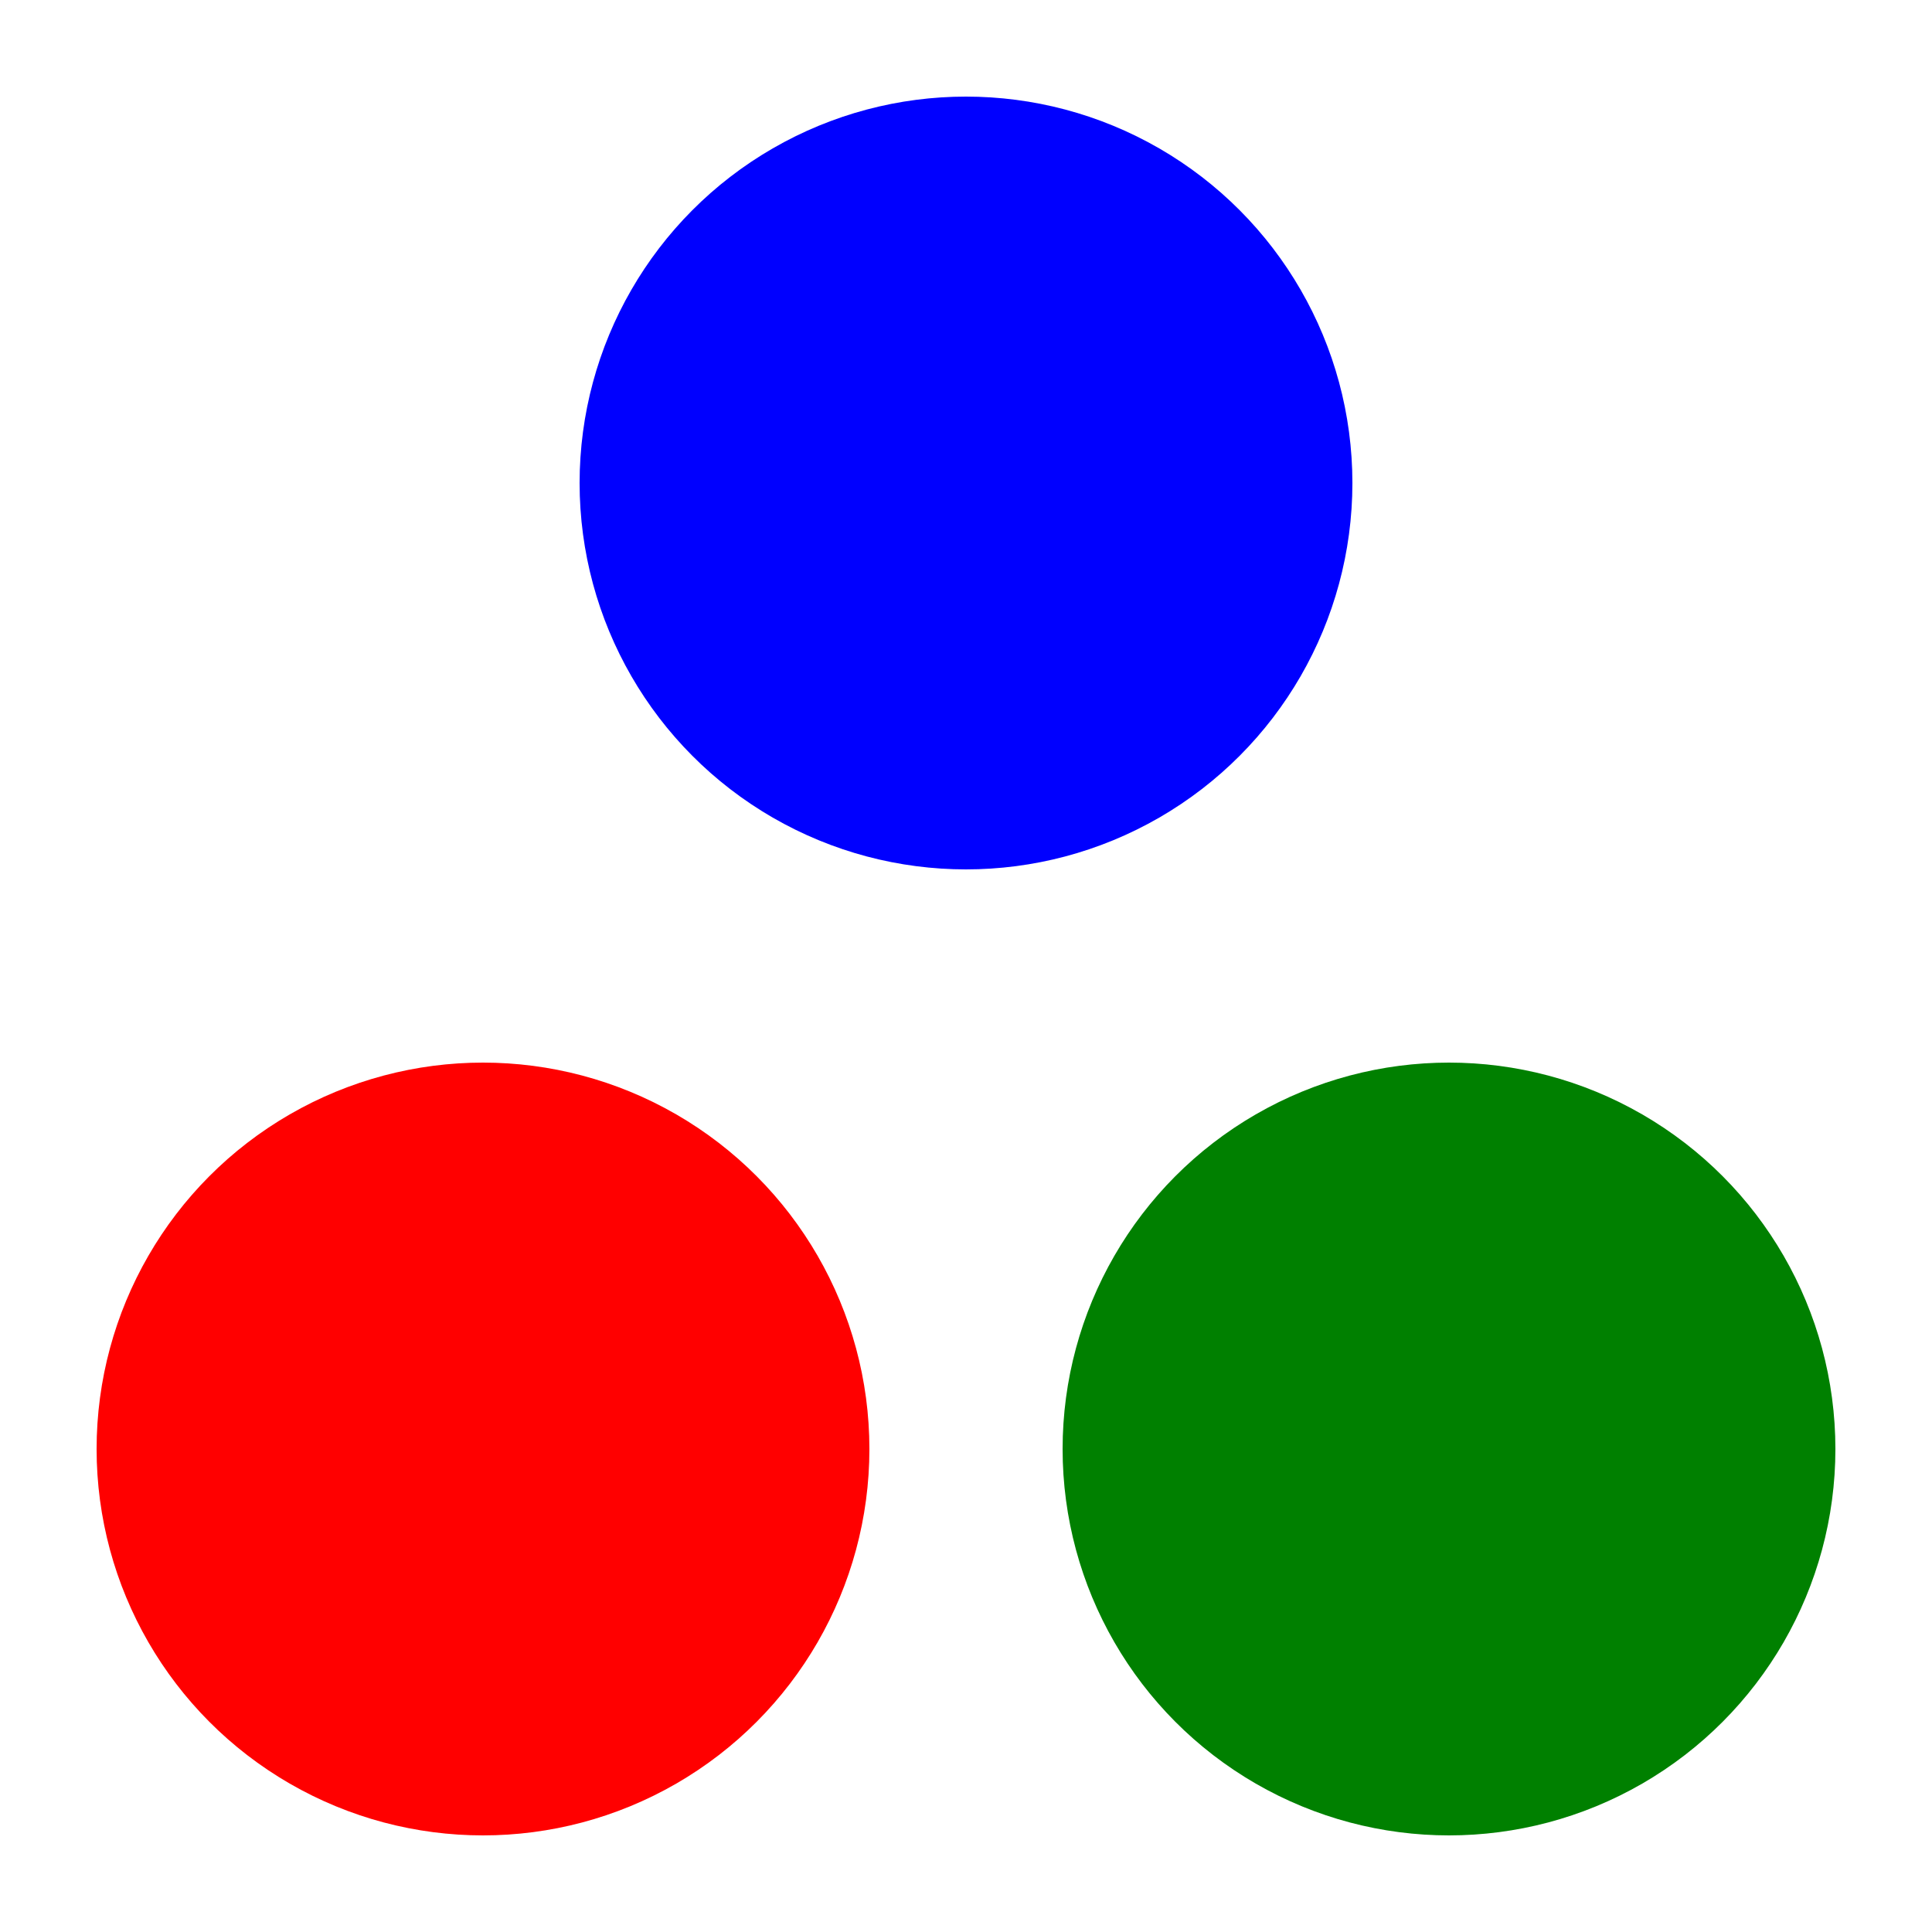 <svg xmlns="http://www.w3.org/2000/svg" width="200" height="200">
    <circle cx="50" cy="150" r="40" fill="red" />
    <circle cx="150" cy="150" r="40" fill="green" />
    <circle cx="100" cy="50" r="40" fill="blue" />
</svg>
